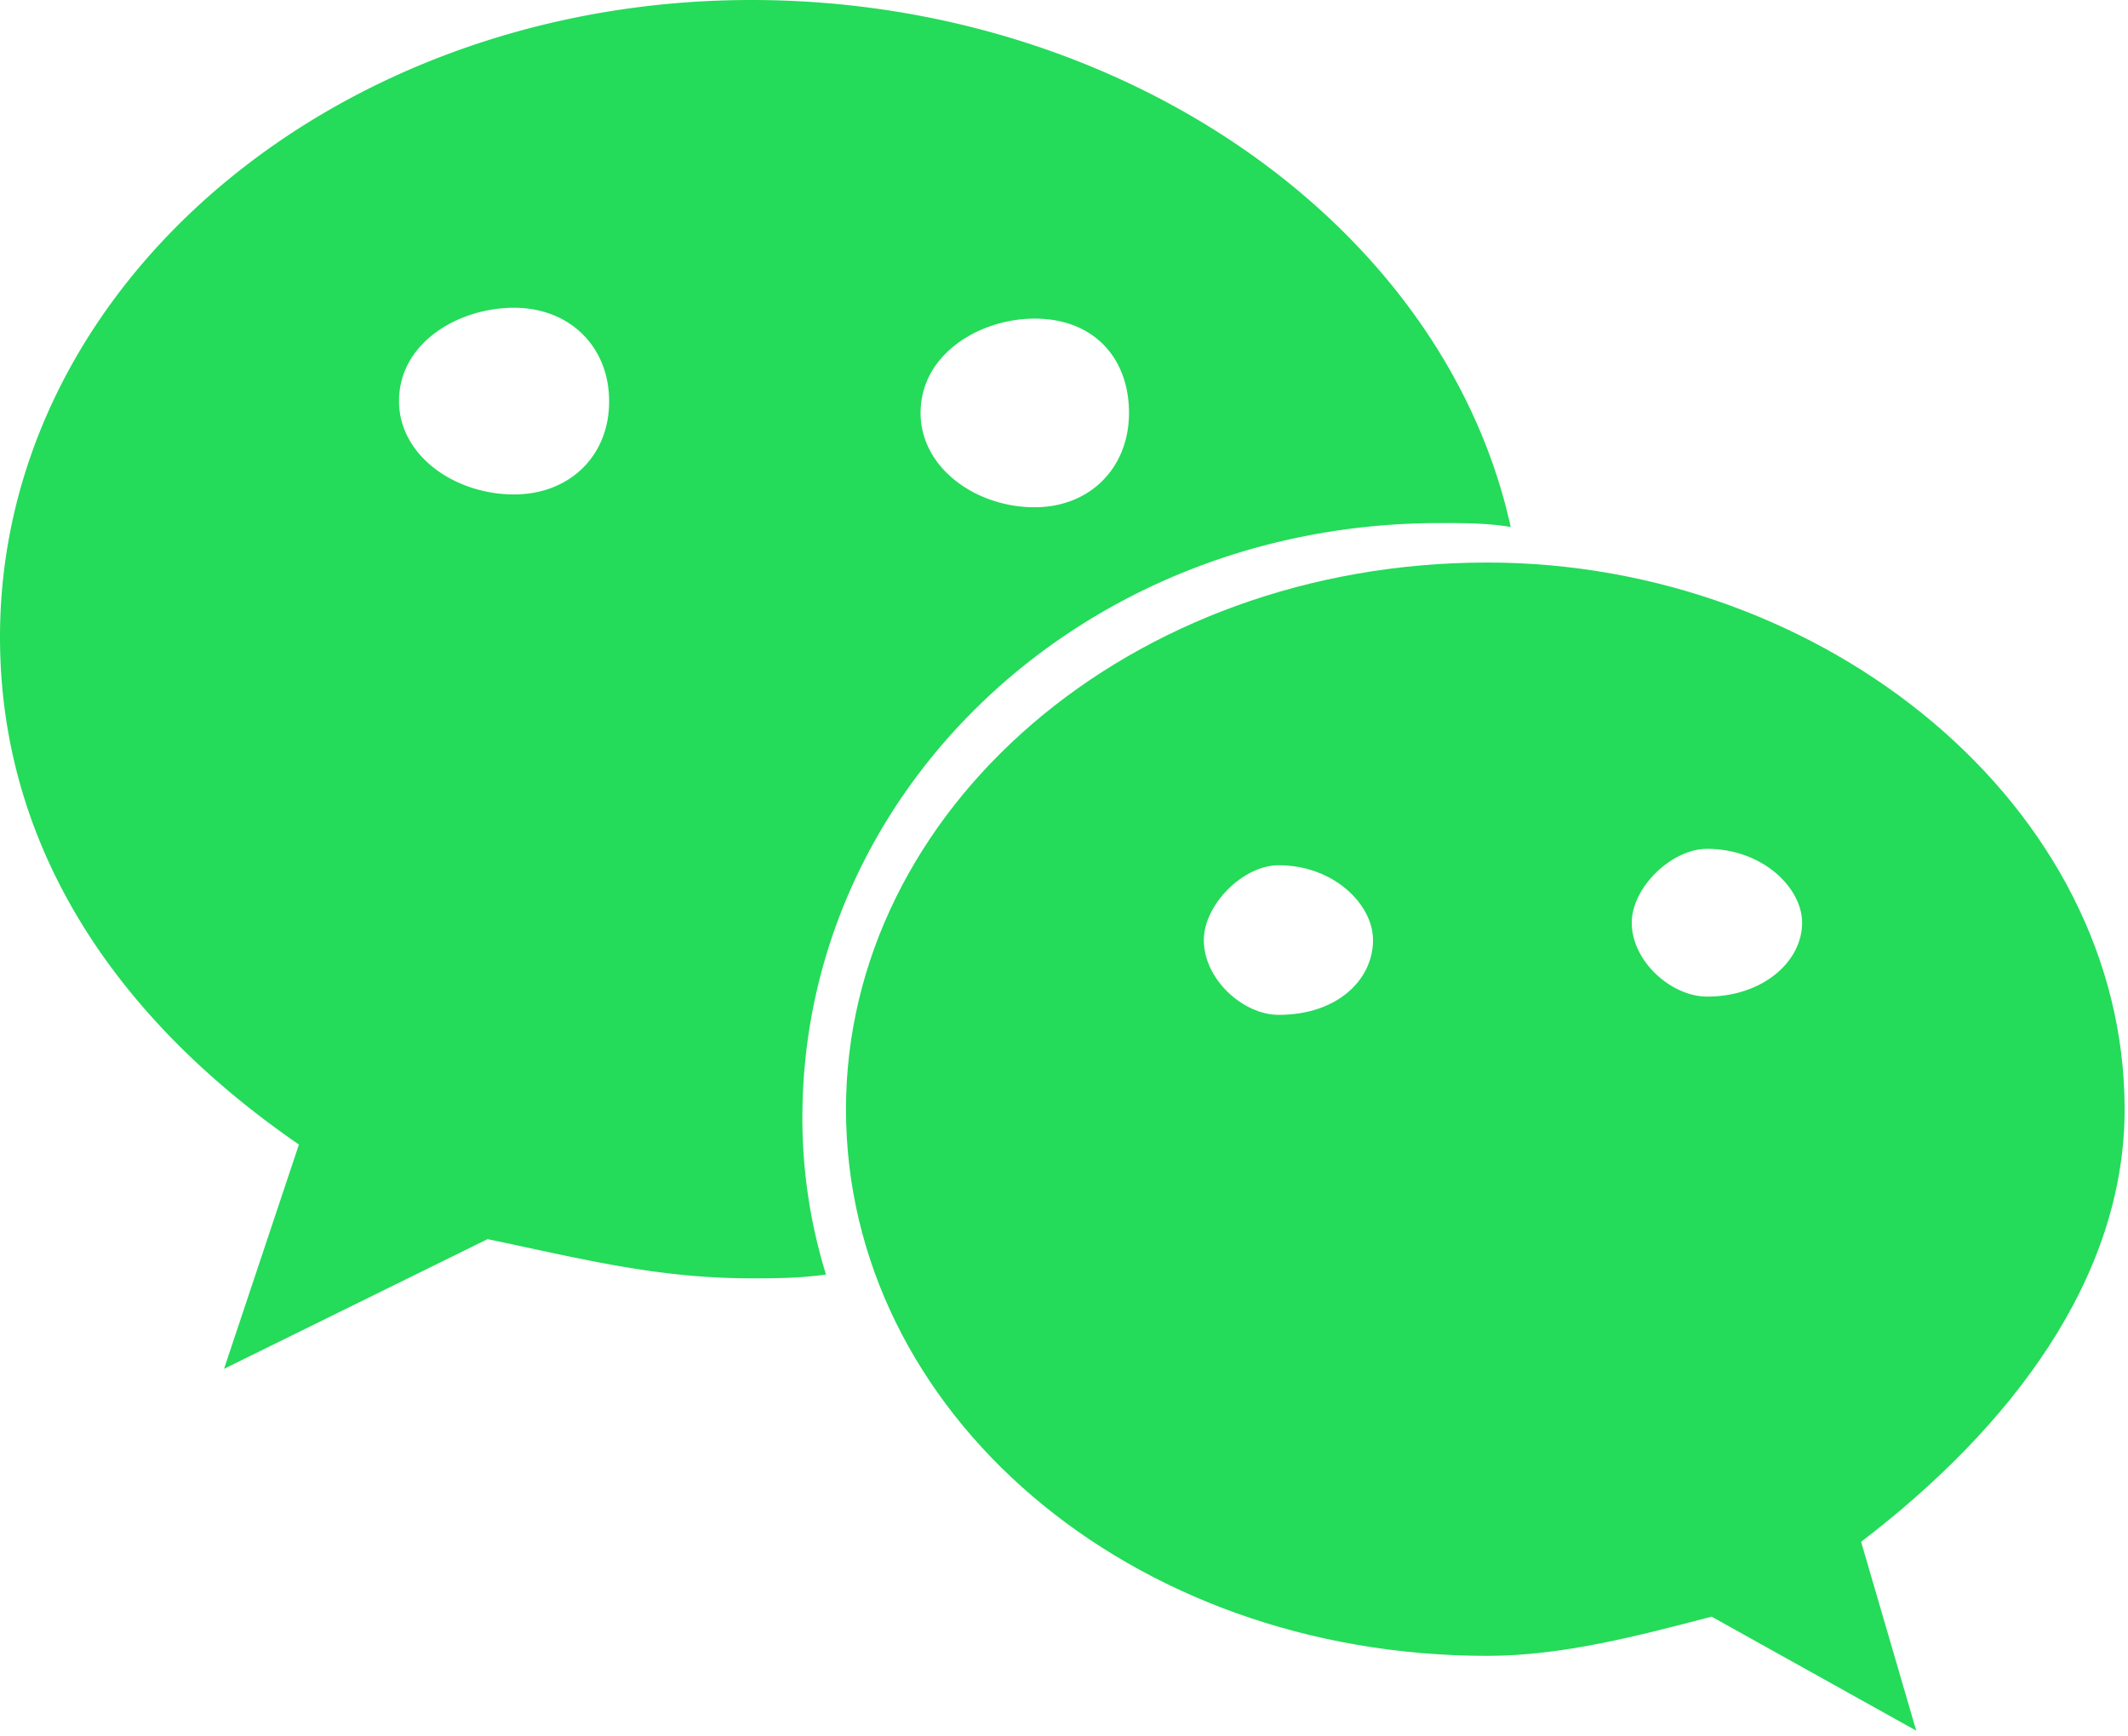 <?xml version="1.0" standalone="no"?><!DOCTYPE svg PUBLIC "-//W3C//DTD SVG 1.1//EN" "http://www.w3.org/Graphics/SVG/1.1/DTD/svg11.dtd"><svg t="1697445935055" class="icon" viewBox="0 0 1255 1024" version="1.1" xmlns="http://www.w3.org/2000/svg" p-id="1491" data-darkreader-inline-fill="" xmlns:xlink="http://www.w3.org/1999/xlink" width="245.117" height="200"><path d="M849.193 308.554c13.907 0 27.813 0 41.753 2.312C851.638 132.261 661.273 0 443.128 0 199.515 0 0 167.044 0 375.841c0 120.634 65.007 222.703 176.293 299.338L132.129 807.474l155.417-76.503c55.659 11.627 99.79 23.123 155.45 23.123 13.874 0 27.813 0 44.131-2.246a312.155 312.155 0 0 1-13.907-92.821c0.132-192.611 164.93-350.472 375.973-350.472zM610.172 187.954c34.783 0 55.659 23.123 55.659 55.626s-23.123 55.659-55.659 55.659c-34.75 0-67.254-23.288-67.254-55.659 0-34.75 34.915-55.626 67.254-55.626zM303.17 291.675c-35.047 0-67.848-22.99-67.848-55.065 0-34.486 35.08-55.065 67.848-55.065 32.801 0 56.056 22.99 56.056 55.065 0.165 32.206-23.255 55.065-56.056 55.065z" fill="#24DB5A" p-id="1492" data-darkreader-inline-fill="" style="--darkreader-inline-fill: #1daf62;"></path><path d="M1253.013 654.336c0-178.705-176.293-322.494-375.841-322.494-211.208 0-378.252 146.201-378.252 322.494 0 178.705 167.044 322.461 378.219 322.461 44.164 0 88.196-11.627 132.294-23.123l120.667 67.254-32.504-111.418c88.13-67.254 155.417-155.417 155.417-255.174z m-498.919-55.659c-20.843 0-44.131-20.843-44.131-44.131 0-20.876 23.123-44.131 44.131-44.131 32.504 0 55.659 23.123 55.659 44.131 0 23.288-20.876 44.131-55.659 44.131z m252.664-10.769c-21.009 0-44.428-20.744-44.428-43.603 0-20.711 23.42-43.57 44.428-43.57 32.768 0 56.056 22.99 56.056 43.603 0 22.99-23.288 43.57-56.056 43.57z" fill="#24DB5A" p-id="1493" data-darkreader-inline-fill="" style="--darkreader-inline-fill: #1daf62;"></path></svg>